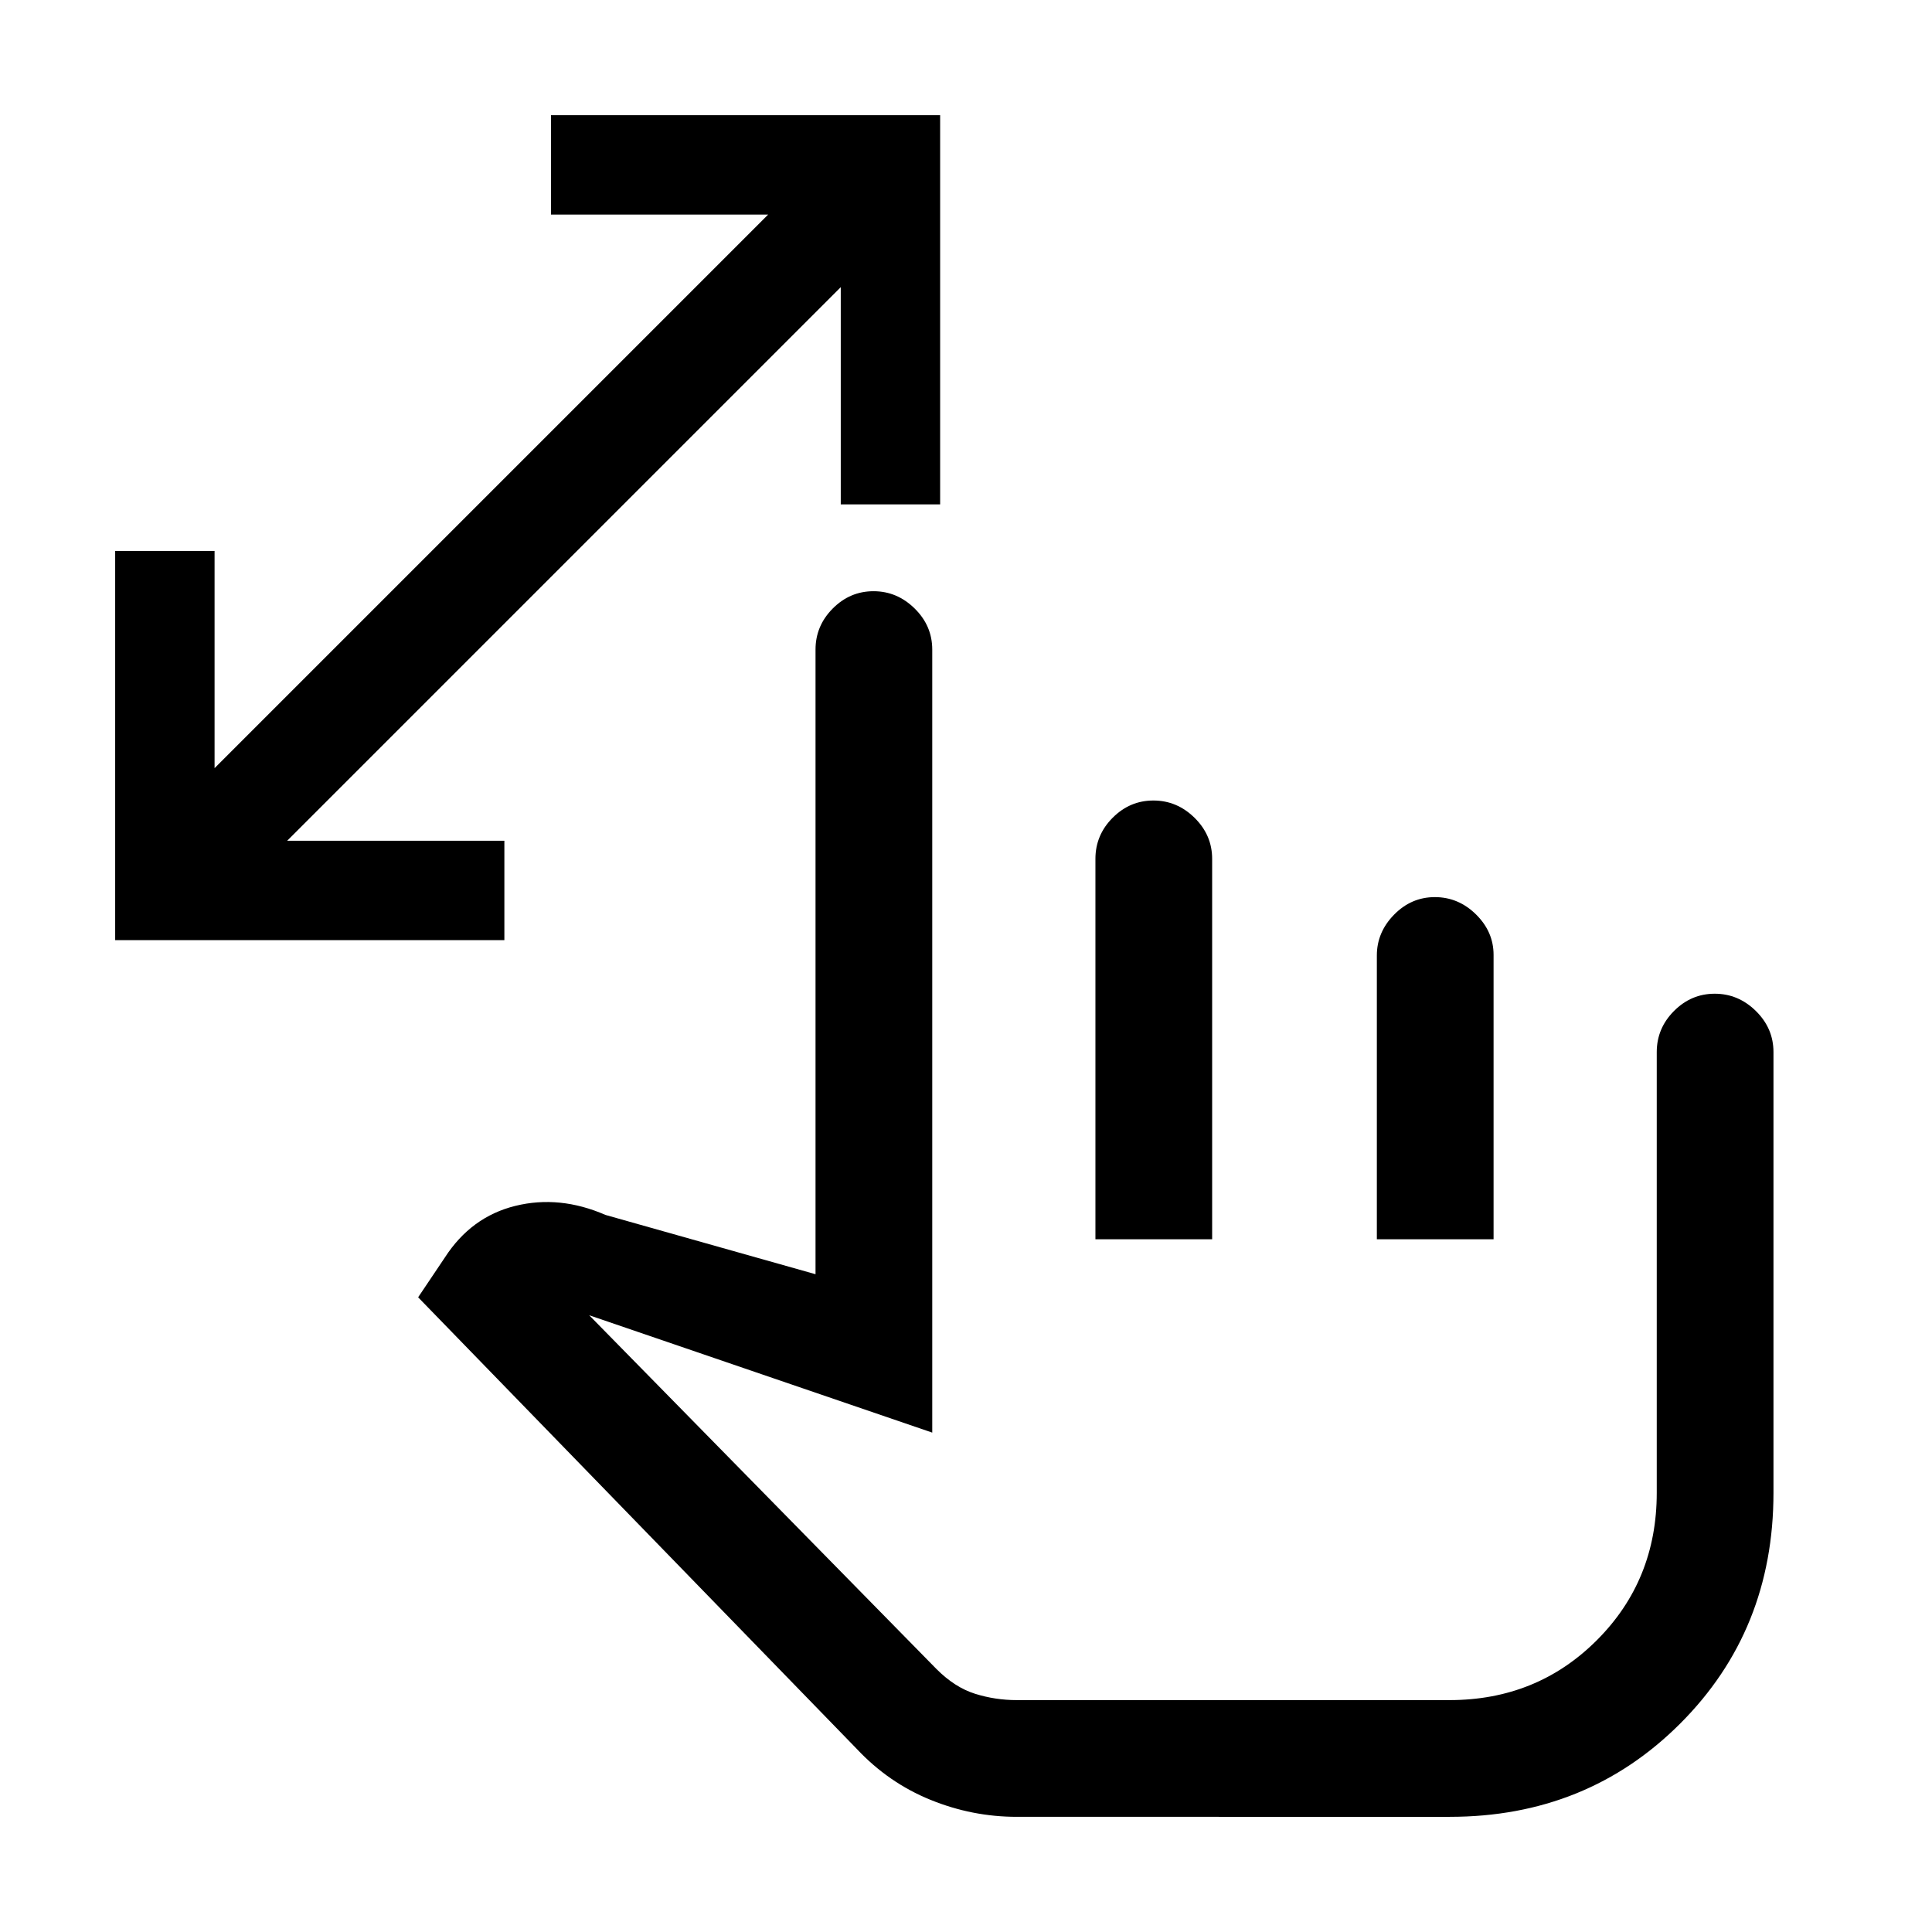 <svg xmlns="http://www.w3.org/2000/svg" height="20" viewBox="0 -960 960 960" width="20"><path d="M417.77-709.38v-107.93L142.69-542.23h107.93v49.38H57.23v-193.38h49.39v107.92l275.07-275.07H273.77v-49.39h193.38v193.39h-49.38Zm87.46 652.15q-22.15 0-42.92-8.46-20.77-8.46-36.46-25.16L207.77-315.38l13.23-19.7q13.08-20.3 35.08-25.73 22-5.42 44.77 4.5l104.38 29.46v-310.38q0-11.8 8.55-20.4 8.55-8.6 20.27-8.6 11.72 0 20.45 8.6 8.73 8.6 8.73 20.4v389.08l-170.46-58.31 172.61 175.84q9.08 9.08 19.12 12.24 10.03 3.15 20.73 3.15h215q43.47 0 73.24-29.77 29.76-29.76 29.76-73.23v-219q0-11.8 8.55-20.4 8.55-8.6 20.27-8.6 11.72 0 20.45 8.6 8.73 8.6 8.73 20.4v219q0 68.31-46.34 114.65-46.35 46.35-114.51 46.35H505.23Zm39.08-287v-189q0-11.84 8.55-20.42 8.54-8.58 20.26-8.58 11.73 0 20.46 8.6t8.73 20.4v189h-58Zm139.84 0v-141.02q0-11.52 8.55-20.25t20.27-8.73q11.72 0 20.45 8.6 8.73 8.6 8.73 20.11v141.29h-58ZM620-221.85Z"/></svg>